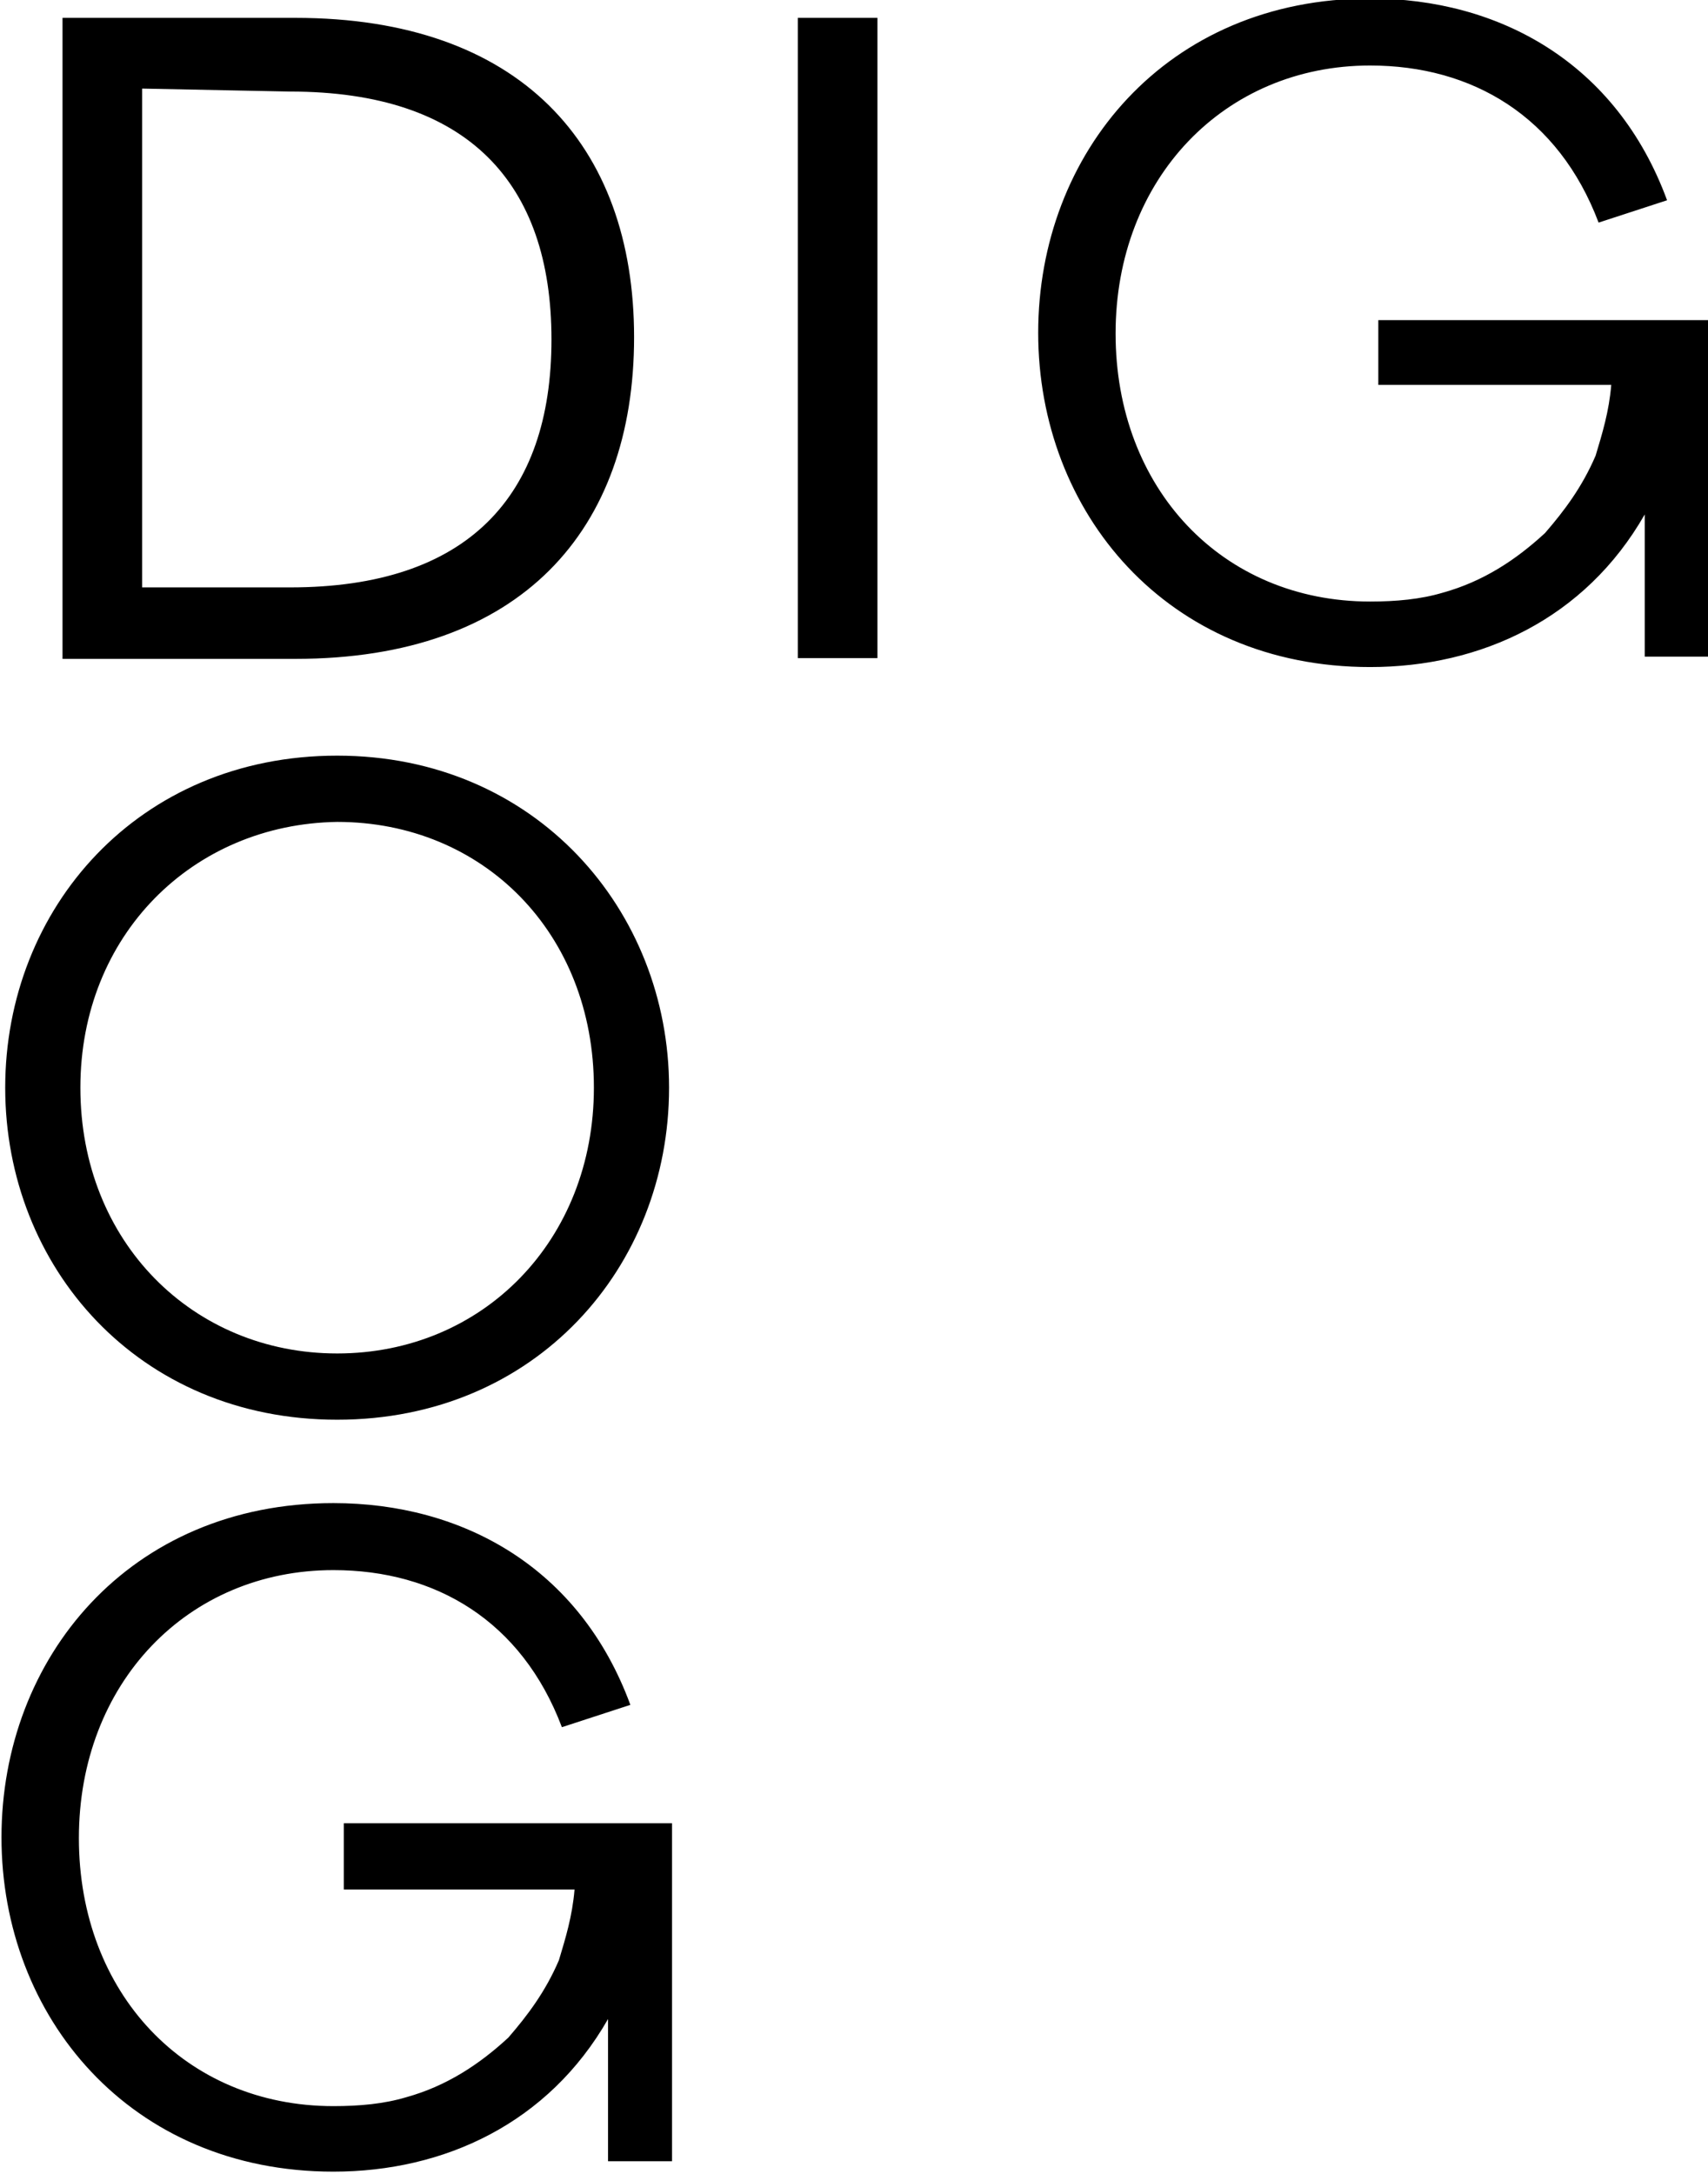 <svg xmlns="http://www.w3.org/2000/svg" viewBox="143.2 116.1 229.5 292"><path d="M189.4 361.3v8.6h31c-.3 3.6-1.2 6.5-2.1 9.5-1.8 4.2-4.2 7.4-6.8 10.4-3.9 3.6-8.3 6.5-13.7 8-3 .9-6.3 1.2-9.8 1.2-19.9 0-34.2-15.2-34.2-36s14.6-36 34.2-36c13.7 0 25.3 6.8 30.7 21.1l9.2-3c-6.8-18.5-22.6-27.1-39.9-27.1-27.4 0-44.6 20.8-44.6 44.9 0 24.1 17.3 44.9 44.6 44.9 14.9 0 28.9-6.5 36.9-20.5V406.4h8.6V361h-44.1v.3zM233.1 262.2c0 24.1-17.9 44.6-44.6 44.6s-44.6-20.5-44.6-44.6 17.9-44.6 44.6-44.6 44.6 20.8 44.6 44.6zm-79.1 0c0 20.8 15.2 35.7 34.5 35.7 19.6 0 34.5-15.2 34.5-35.7 0-20.8-14.9-35.7-34.5-35.7-19.4.3-34.5 15.2-34.5 35.7zM328.4 159.2v8.6h31.3c-.3 3.6-1.2 6.5-2.1 9.5-1.8 4.2-4.2 7.4-6.8 10.4-3.9 3.6-8.3 6.5-13.7 8-3 .9-6.3 1.2-9.8 1.2-19.9 0-34.2-15.2-34.2-36s14.6-36 34.2-36c13.7 0 25.3 6.8 30.7 21.1l9.2-3c-6.8-18.5-22.6-27.1-39.9-27.1-27.4 0-44.6 20.8-44.6 44.9s17.3 44.9 44.6 44.9c14.9 0 28.9-6.5 36.9-20.5V204.3h8.6v-45.2h-44.4zM250.4 118.5h10.7v86h-10.7v-86zM151.6 118.5h31.3c30.1 0 45.5 17 45.5 42.9s-15.2 43.2-45.5 43.2h-31.3v-86.1zm10.7 9.5v67h19.9c23.8 0 35.1-12.2 35.1-33.3s-11.3-33.3-35.1-33.3l-19.9-.4z"/></svg>